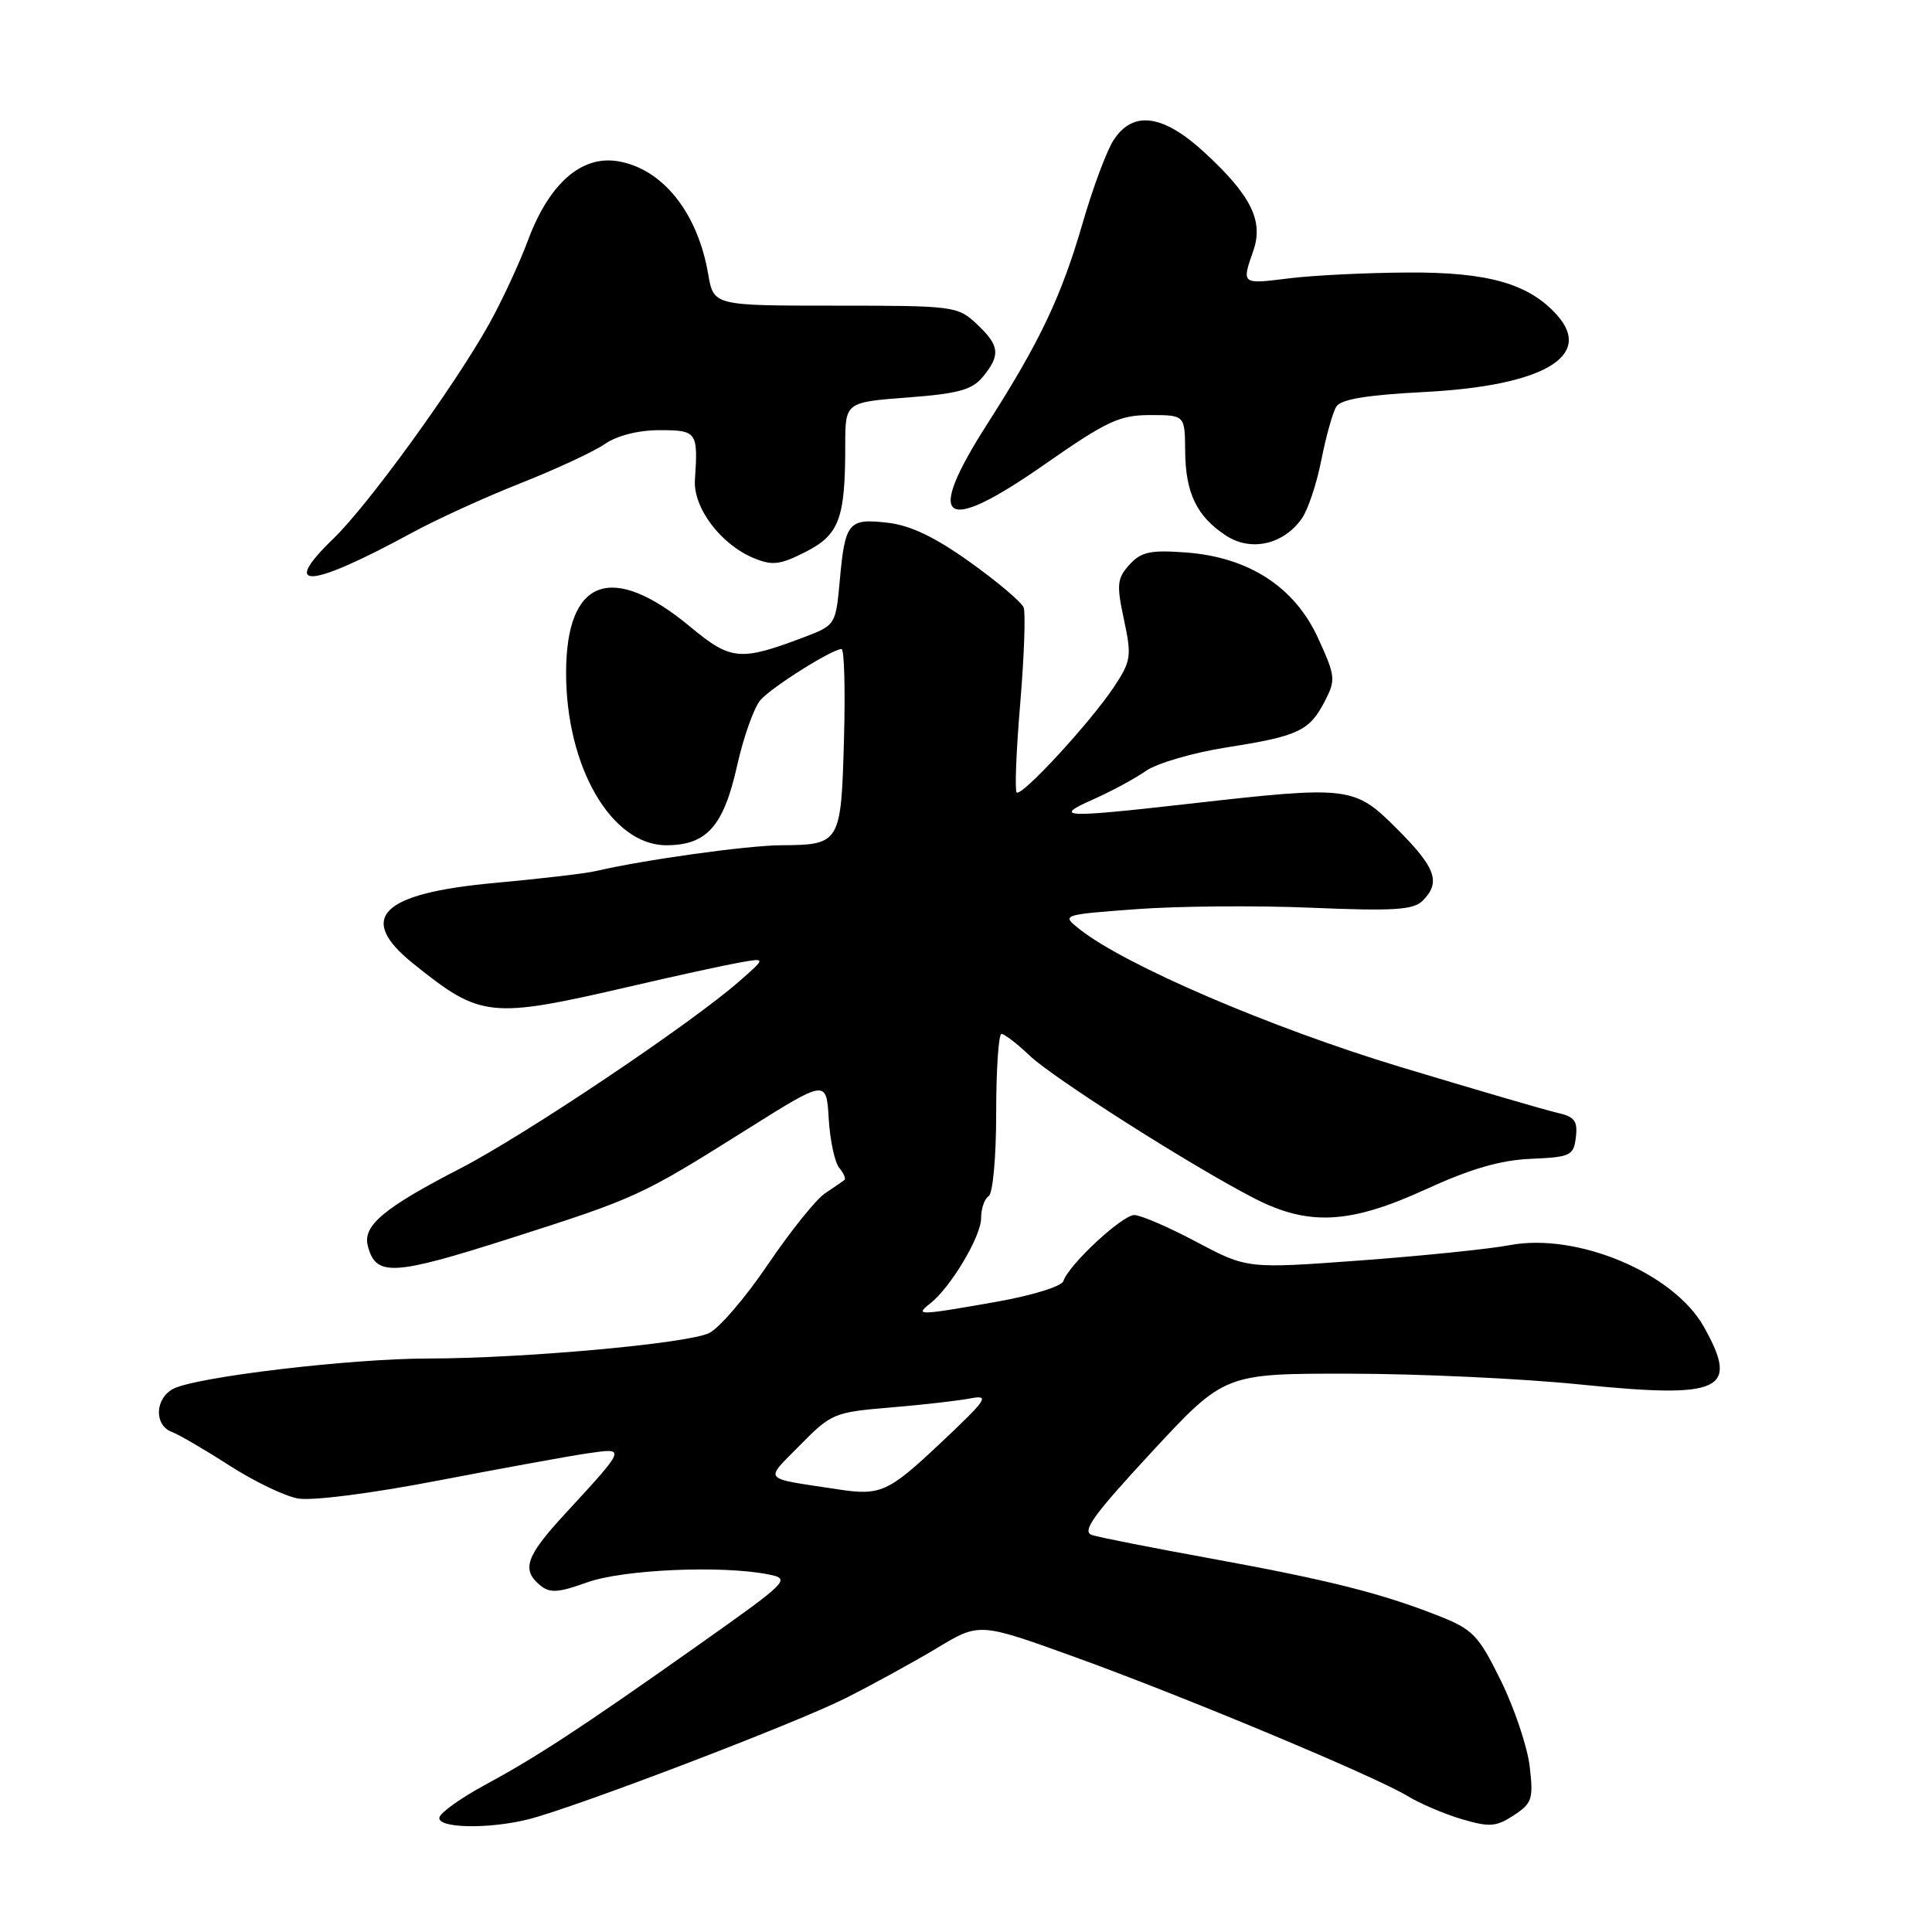 <?xml version="1.0" encoding="UTF-8" standalone="no"?>
<!DOCTYPE svg PUBLIC "-//W3C//DTD SVG 1.1//EN" "http://www.w3.org/Graphics/SVG/1.1/DTD/svg11.dtd" >
<svg xmlns="http://www.w3.org/2000/svg" xmlns:xlink="http://www.w3.org/1999/xlink" version="1.1" viewBox="0 0 256 256">
 <g >
 <path fill="currentColor"
d=" M 70.00 241.07 C 76.17 239.52 105.28 228.41 112.00 225.04 C 115.58 223.24 121.03 220.25 124.13 218.39 C 129.76 215.00 129.76 215.00 142.13 219.46 C 156.58 224.66 182.18 235.35 186.50 237.98 C 188.15 238.98 191.39 240.37 193.70 241.05 C 197.37 242.13 198.25 242.07 200.58 240.54 C 203.02 238.94 203.20 238.38 202.69 234.04 C 202.38 231.44 200.66 226.32 198.87 222.69 C 195.89 216.64 195.17 215.90 190.55 214.08 C 183.01 211.11 176.01 209.35 160.50 206.52 C 152.80 205.12 145.70 203.72 144.72 203.41 C 143.28 202.95 144.79 200.85 152.59 192.42 C 162.25 182.00 162.25 182.00 178.87 182.02 C 188.02 182.03 201.74 182.67 209.36 183.45 C 228.19 185.36 230.52 184.26 225.76 175.79 C 221.76 168.67 208.96 163.30 200.04 164.99 C 197.37 165.50 188.45 166.41 180.22 167.02 C 165.26 168.12 165.26 168.12 158.54 164.56 C 154.85 162.60 151.14 161.00 150.30 161.00 C 148.69 161.00 141.60 167.60 140.90 169.75 C 140.68 170.45 136.76 171.66 132.00 172.50 C 121.68 174.32 121.19 174.33 123.22 172.75 C 125.94 170.63 130.00 163.85 130.00 161.42 C 130.00 160.15 130.45 158.84 131.00 158.50 C 131.56 158.15 132.00 153.32 132.00 147.44 C 132.00 141.70 132.32 137.00 132.70 137.00 C 133.09 137.00 134.78 138.30 136.45 139.89 C 139.61 142.89 157.98 154.56 166.19 158.78 C 173.38 162.48 178.85 162.20 188.86 157.62 C 194.86 154.87 198.81 153.72 202.86 153.55 C 208.12 153.32 208.52 153.13 208.81 150.69 C 209.07 148.52 208.64 147.96 206.31 147.44 C 204.77 147.09 195.40 144.35 185.50 141.36 C 168.34 136.17 149.07 127.89 143.07 123.14 C 140.63 121.21 140.63 121.21 150.57 120.47 C 156.03 120.06 166.47 119.97 173.76 120.28 C 184.70 120.74 187.28 120.57 188.51 119.35 C 190.95 116.91 190.26 114.98 185.14 109.86 C 179.45 104.16 178.87 104.09 157.50 106.51 C 140.82 108.40 139.43 108.33 144.84 105.93 C 147.23 104.87 150.38 103.17 151.84 102.15 C 153.30 101.13 158.10 99.73 162.50 99.04 C 172.06 97.54 173.50 96.86 175.54 92.92 C 177.01 90.08 176.96 89.59 174.65 84.55 C 171.54 77.75 165.42 73.80 157.07 73.20 C 152.42 72.86 151.19 73.13 149.65 74.83 C 148.02 76.64 147.93 77.46 148.93 82.10 C 149.97 86.95 149.87 87.59 147.64 90.97 C 144.53 95.67 135.34 105.65 134.71 105.00 C 134.45 104.72 134.66 99.39 135.19 93.15 C 135.71 86.91 135.91 81.22 135.64 80.50 C 135.36 79.79 132.16 77.07 128.51 74.47 C 123.83 71.13 120.62 69.60 117.57 69.26 C 112.41 68.67 111.97 69.20 111.27 76.98 C 110.74 82.76 110.69 82.85 106.62 84.40 C 98.07 87.64 96.87 87.54 91.46 83.05 C 81.07 74.43 75.05 76.63 75.01 89.07 C 74.98 101.59 81.01 112.00 88.29 112.00 C 93.63 112.00 95.87 109.50 97.66 101.50 C 98.52 97.65 99.92 93.72 100.76 92.76 C 102.29 91.02 110.28 86.00 111.51 86.00 C 111.87 86.00 112.02 91.42 111.83 98.04 C 111.45 111.76 111.34 111.95 103.50 112.00 C 98.98 112.03 85.34 113.93 79.00 115.41 C 77.62 115.74 71.59 116.44 65.59 116.99 C 50.47 118.36 47.19 121.60 54.75 127.68 C 63.74 134.90 64.87 135.02 83.50 130.71 C 89.55 129.30 96.08 127.88 98.00 127.54 C 101.50 126.92 101.50 126.92 98.00 129.99 C 91.57 135.64 69.60 150.38 61.00 154.82 C 50.84 160.06 48.03 162.41 48.74 165.10 C 49.80 169.18 52.07 169.05 67.57 164.10 C 84.46 158.70 84.89 158.50 99.12 149.56 C 109.50 143.04 109.50 143.04 109.81 148.24 C 109.98 151.10 110.61 154.03 111.20 154.74 C 111.80 155.46 112.11 156.19 111.89 156.36 C 111.68 156.52 110.52 157.32 109.31 158.13 C 108.11 158.94 104.71 163.18 101.75 167.55 C 98.80 171.92 95.28 176.02 93.94 176.65 C 90.96 178.04 69.34 180.00 56.73 180.01 C 46.38 180.02 25.87 182.46 22.93 184.04 C 20.52 185.33 20.41 188.84 22.75 189.73 C 23.71 190.09 27.14 192.09 30.37 194.17 C 33.60 196.25 37.67 198.22 39.43 198.55 C 41.29 198.90 49.03 197.92 58.06 196.18 C 66.55 194.55 75.48 192.92 77.90 192.57 C 83.00 191.83 83.03 191.74 74.78 200.69 C 69.68 206.23 69.08 207.99 71.56 210.05 C 72.85 211.12 73.94 211.06 77.81 209.67 C 82.57 207.96 95.69 207.39 101.83 208.62 C 104.83 209.22 104.56 209.48 92.21 218.21 C 76.82 229.08 71.18 232.77 64.07 236.62 C 61.09 238.24 58.46 240.11 58.24 240.78 C 57.75 242.24 64.67 242.41 70.00 241.07 Z  M 54.50 70.64 C 57.80 68.84 64.33 65.86 69.00 64.02 C 73.67 62.17 78.69 59.84 80.15 58.83 C 81.78 57.71 84.58 57.00 87.40 57.00 C 92.35 57.00 92.51 57.22 92.08 63.60 C 91.84 67.28 95.49 72.13 99.87 73.95 C 102.35 74.97 103.37 74.85 106.76 73.12 C 111.21 70.85 112.00 68.73 112.00 59.02 C 112.00 53.30 112.00 53.30 120.25 52.67 C 127.00 52.16 128.82 51.66 130.25 49.91 C 132.61 47.03 132.46 45.78 129.41 42.92 C 126.90 40.57 126.39 40.50 110.69 40.50 C 94.56 40.50 94.56 40.50 93.84 36.33 C 92.45 28.16 87.77 22.32 81.84 21.36 C 77.03 20.58 72.77 24.33 69.98 31.79 C 68.81 34.93 66.46 39.98 64.77 43.00 C 60.14 51.27 48.73 66.99 44.14 71.41 C 37.03 78.27 41.02 77.97 54.50 70.64 Z  M 172.51 68.69 C 173.32 67.53 174.48 64.04 175.09 60.93 C 175.70 57.83 176.59 54.66 177.06 53.89 C 177.68 52.90 181.06 52.34 188.79 51.94 C 204.40 51.13 211.17 47.22 206.34 41.78 C 202.61 37.59 197.20 36.04 186.50 36.11 C 181.00 36.14 173.91 36.49 170.75 36.89 C 164.49 37.67 164.51 37.69 166.07 33.23 C 167.45 29.27 165.77 25.88 159.60 20.20 C 154.13 15.16 150.15 14.60 147.58 18.53 C 146.66 19.91 144.81 24.89 143.45 29.58 C 140.63 39.30 137.80 45.26 130.87 56.10 C 122.45 69.25 124.84 71.00 138.34 61.59 C 146.65 55.79 148.34 55.00 152.39 55.00 C 157.00 55.00 157.00 55.00 157.04 59.75 C 157.08 65.33 158.57 68.42 162.44 70.96 C 165.76 73.14 170.07 72.16 172.51 68.69 Z  M 111.00 197.34 C 100.79 195.78 101.26 196.33 106.00 191.50 C 110.12 187.30 110.55 187.12 117.89 186.51 C 122.07 186.16 126.85 185.62 128.50 185.31 C 131.23 184.79 130.87 185.33 124.50 191.33 C 117.68 197.75 116.64 198.21 111.00 197.34 Z "/>
</g>
</svg>